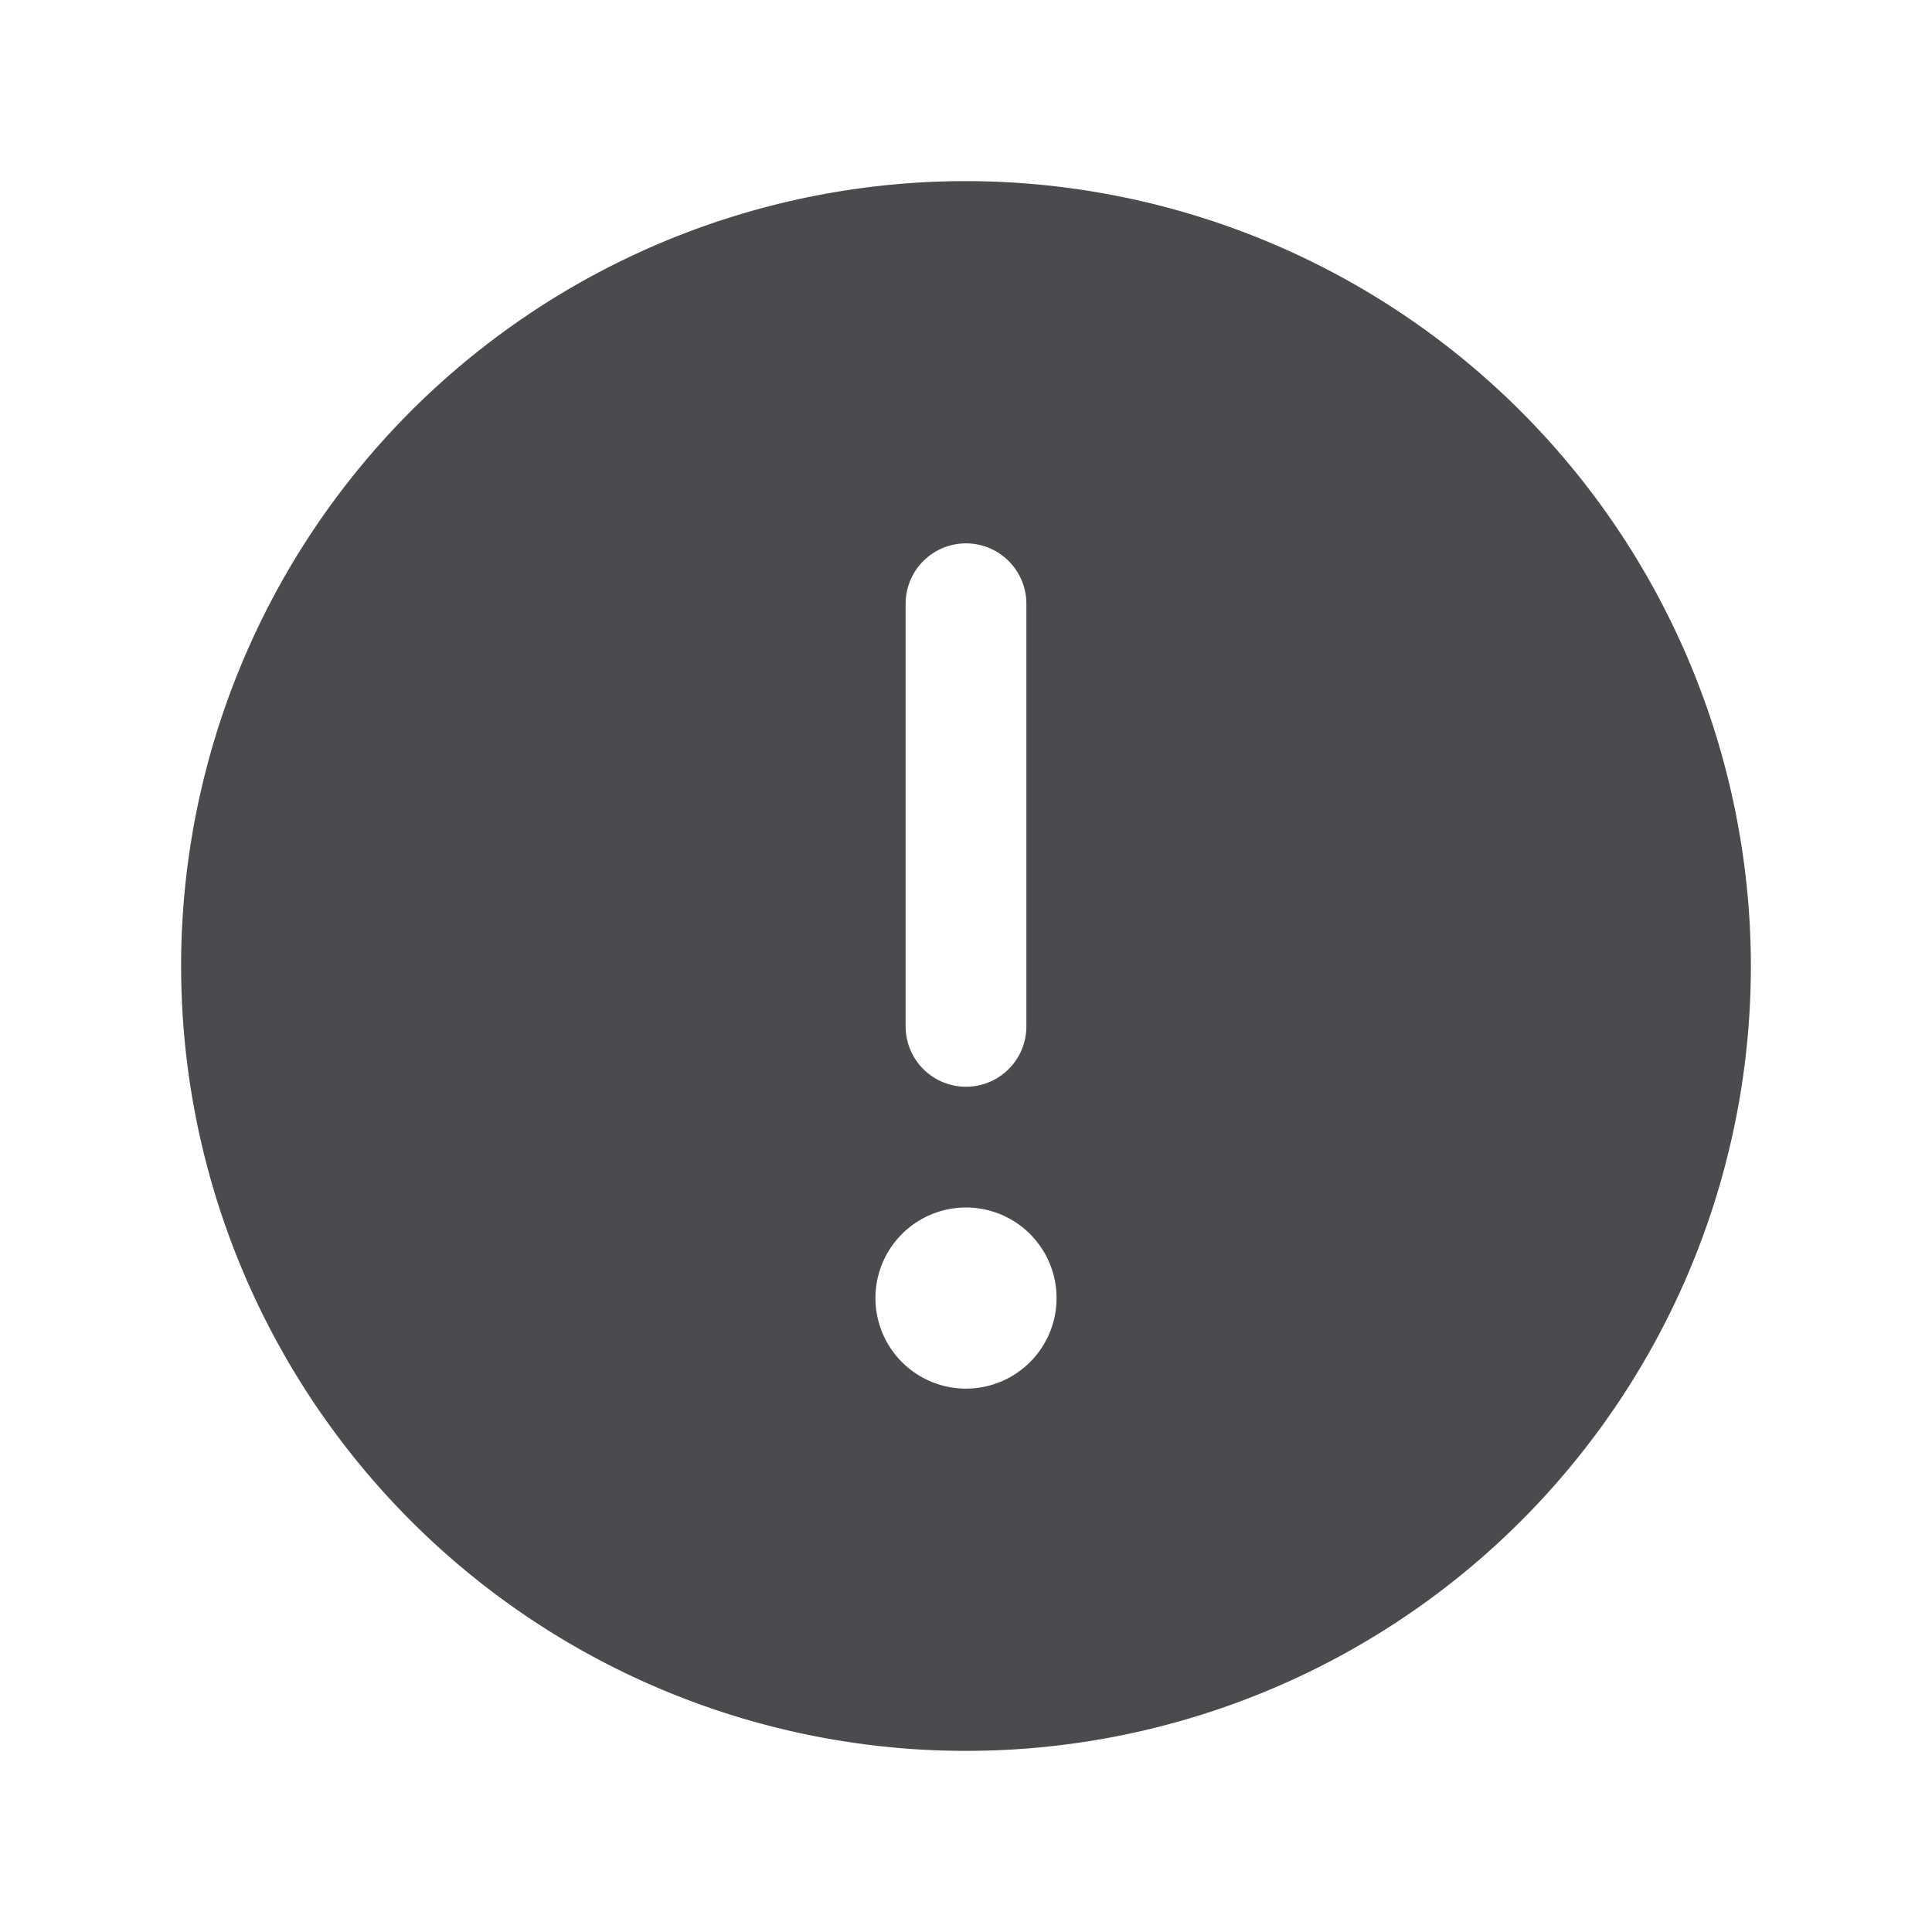 <svg xmlns="http://www.w3.org/2000/svg" width="32" height="32" fill="none" viewBox="0 0 32 32">
  <path fill="#4A4A4F" d="M16 3a13 13 0 1 0 13 13A13.013 13.013 0 0 0 16 3Zm-1 7a1 1 0 0 1 2 0v7a1 1 0 0 1-2 0v-7Zm1 13a1.5 1.5 0 1 1 0-3 1.5 1.5 0 0 1 0 3Z"/>
</svg>
